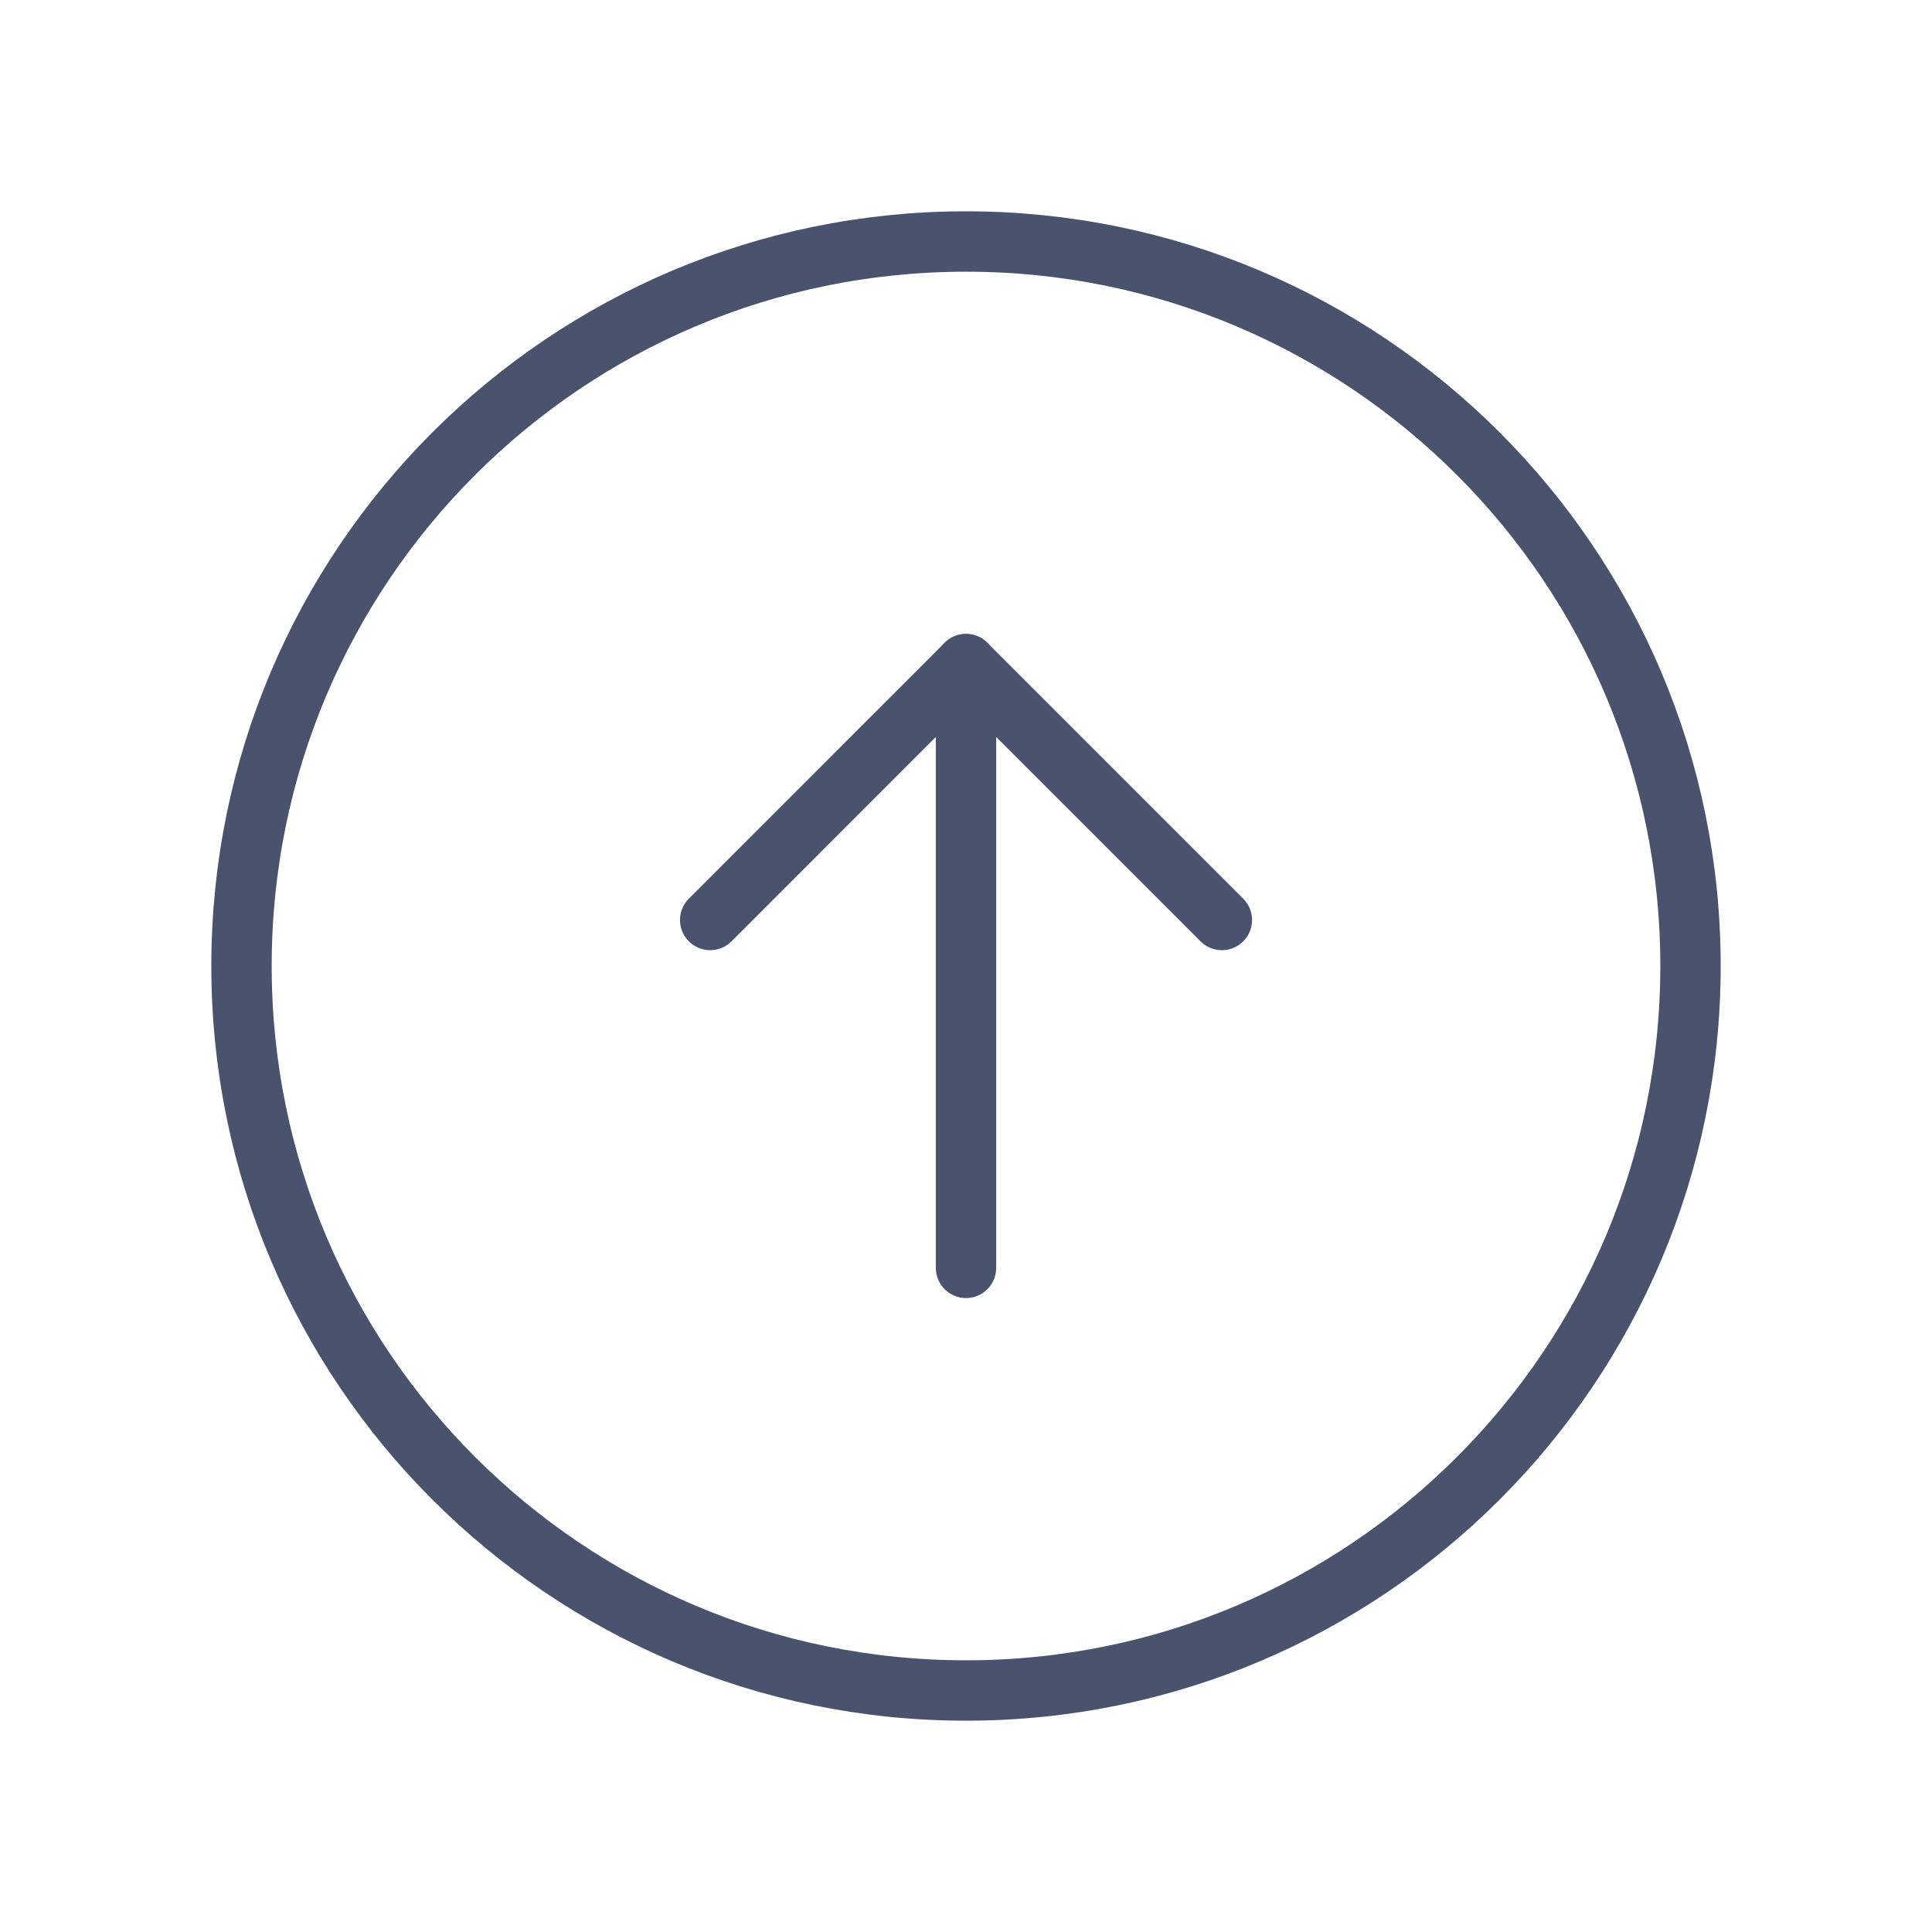 <svg width="32" height="32" viewBox="0 0 32 32" fill="none" xmlns="http://www.w3.org/2000/svg">
<path d="M16 28C22.627 28 28 22.627 28 16C28 9.373 22.627 4 16 4C9.373 4 4 9.373 4 16C4 22.627 9.373 28 16 28Z" stroke="#49536E" stroke-linecap="round" stroke-linejoin="round"/>
<path d="M11.763 15.238L16 11L20.238 15.238" stroke="#49536E" stroke-linecap="round" stroke-linejoin="round"/>
<path d="M16 21V11" stroke="#49536E" stroke-linecap="round" stroke-linejoin="round"/>
</svg>
